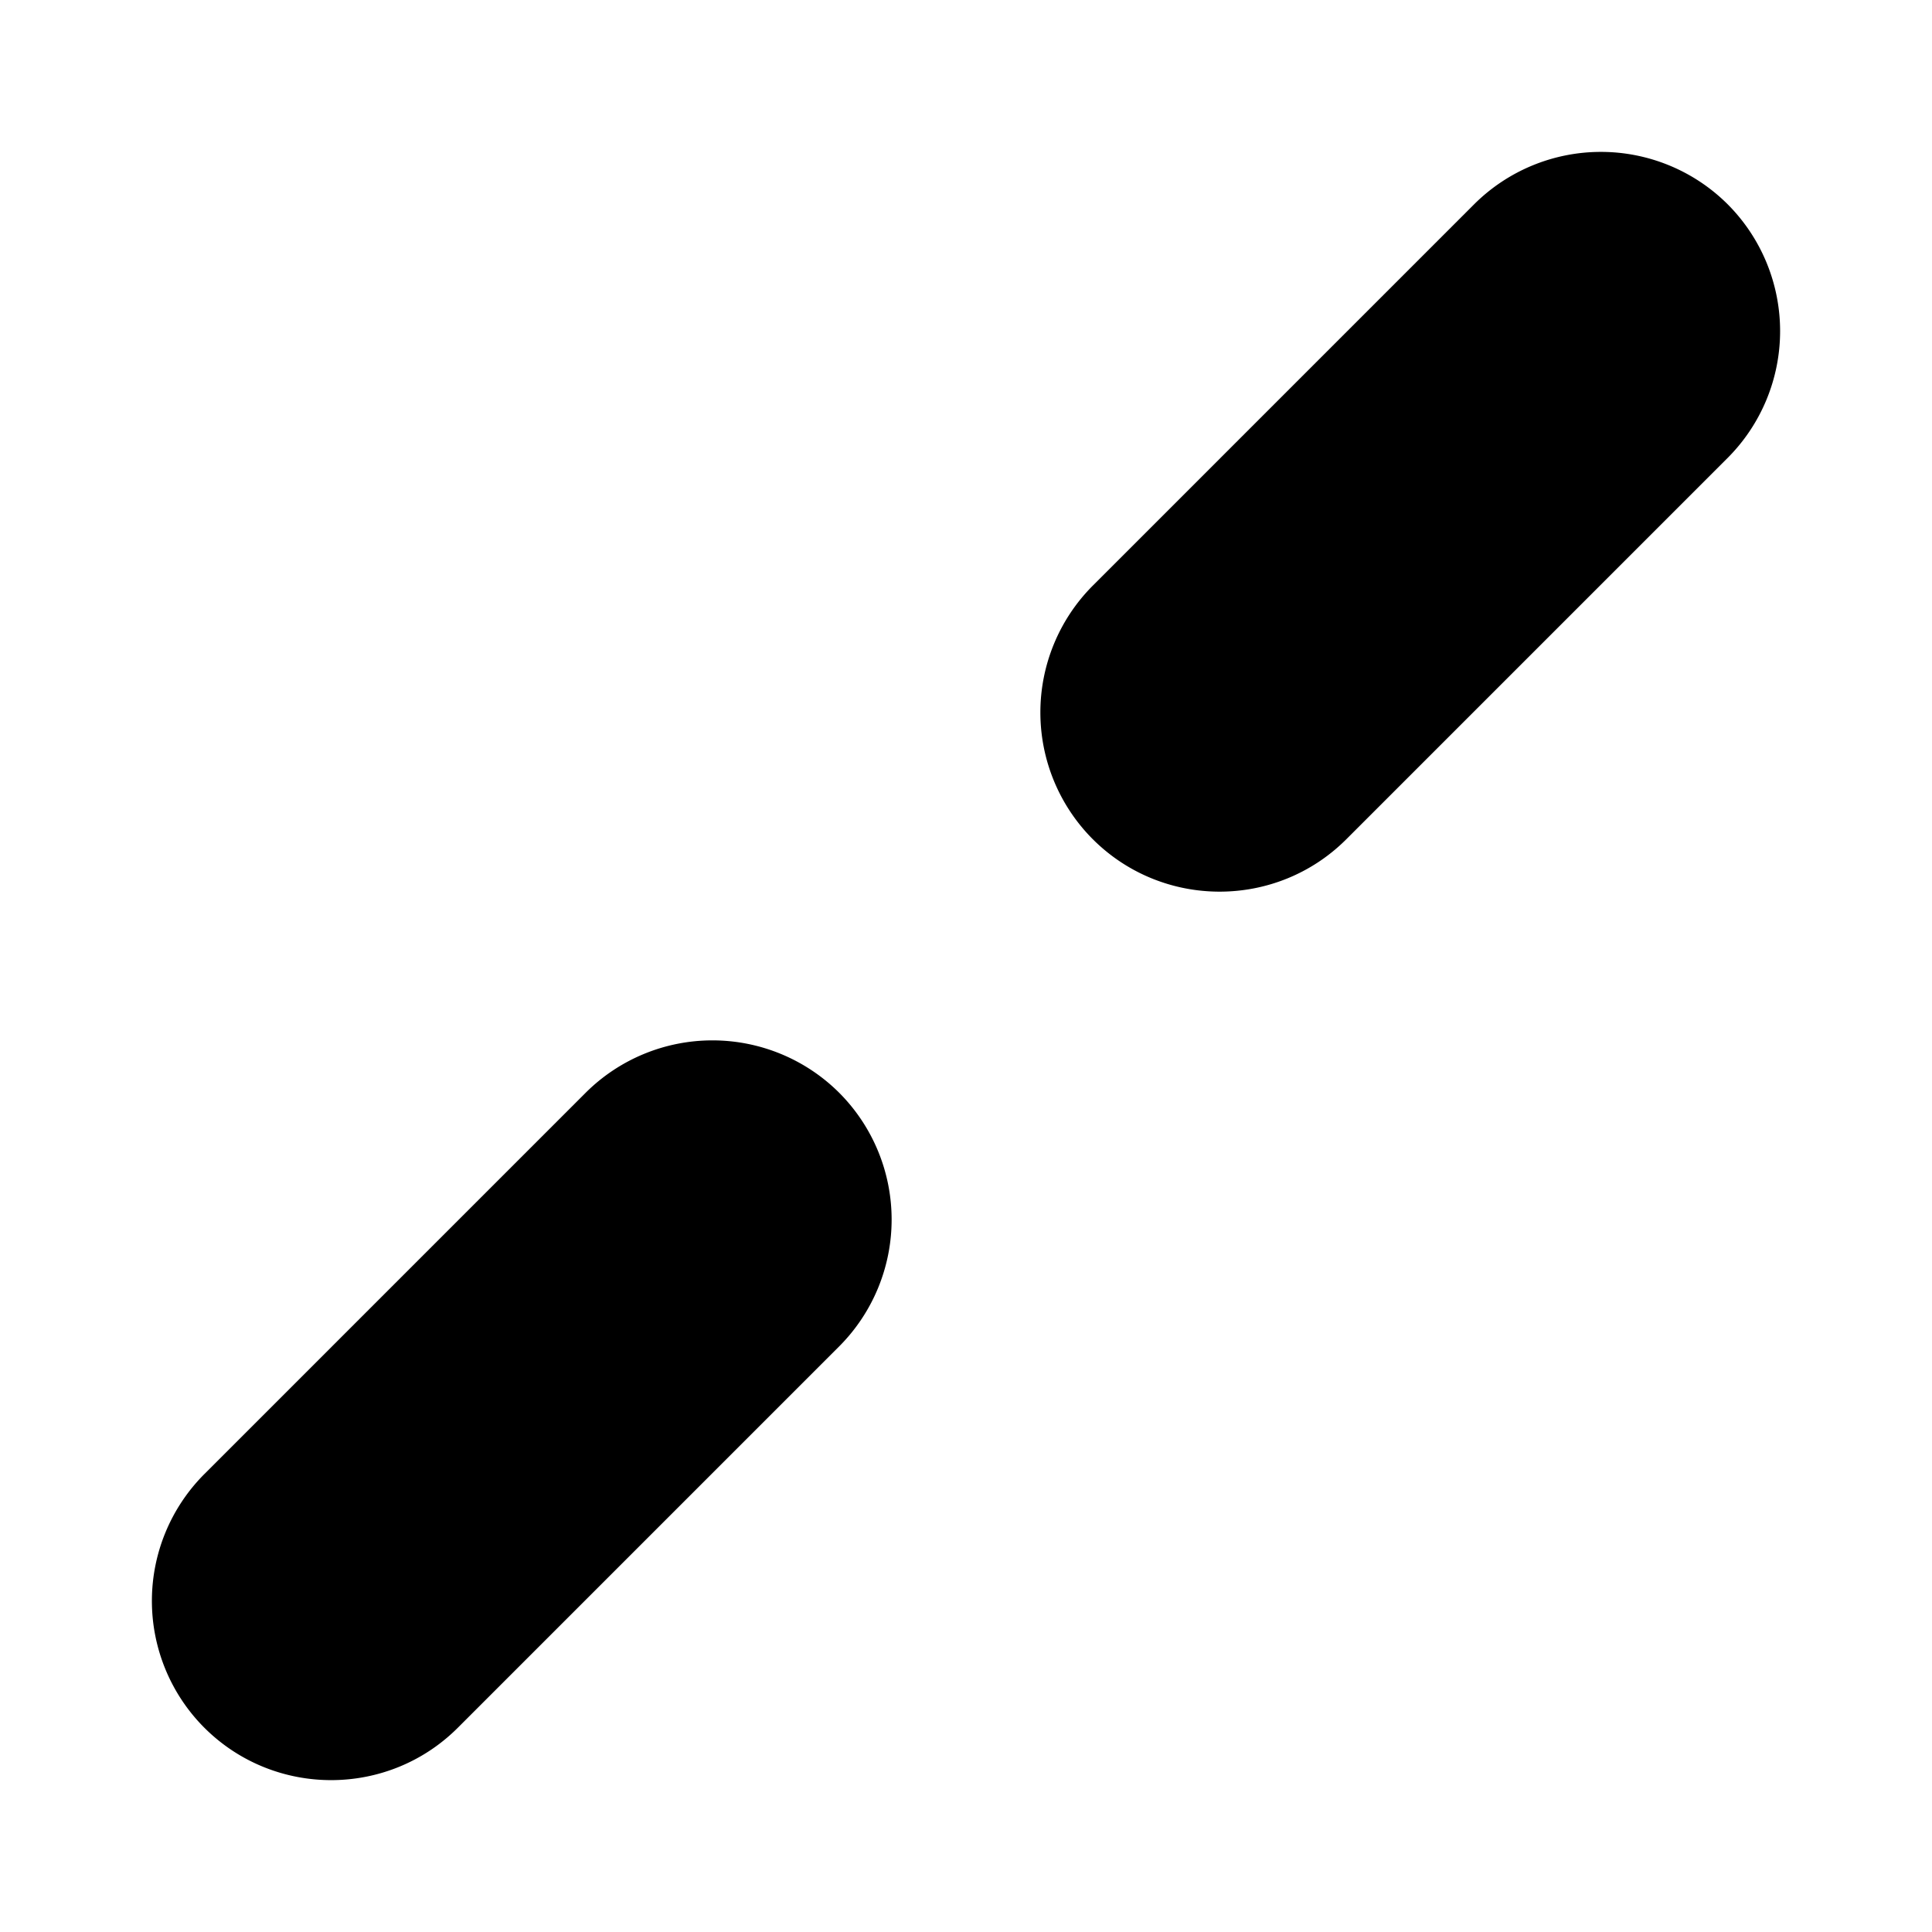 <svg xmlns="http://www.w3.org/2000/svg" width="16" height="16" viewBox="0 0 16 16">
  <path fill-rule="evenodd" d="M6.95 9.05a1.487 1.487 0 0 0-2.1 0l-3.158 3.158a1.487 1.487 0 0 0 0 2.1c.58.579 1.521.579 2.1 0L6.95 11.15a1.487 1.487 0 0 0 0-2.1zm7.358-7.358a1.487 1.487 0 0 0-2.1 0L9.05 4.85a1.487 1.487 0 0 0 0 2.1c.58.579 1.521.579 2.1 0l3.158-3.158a1.487 1.487 0 0 0 0-2.1z"/>
</svg>
